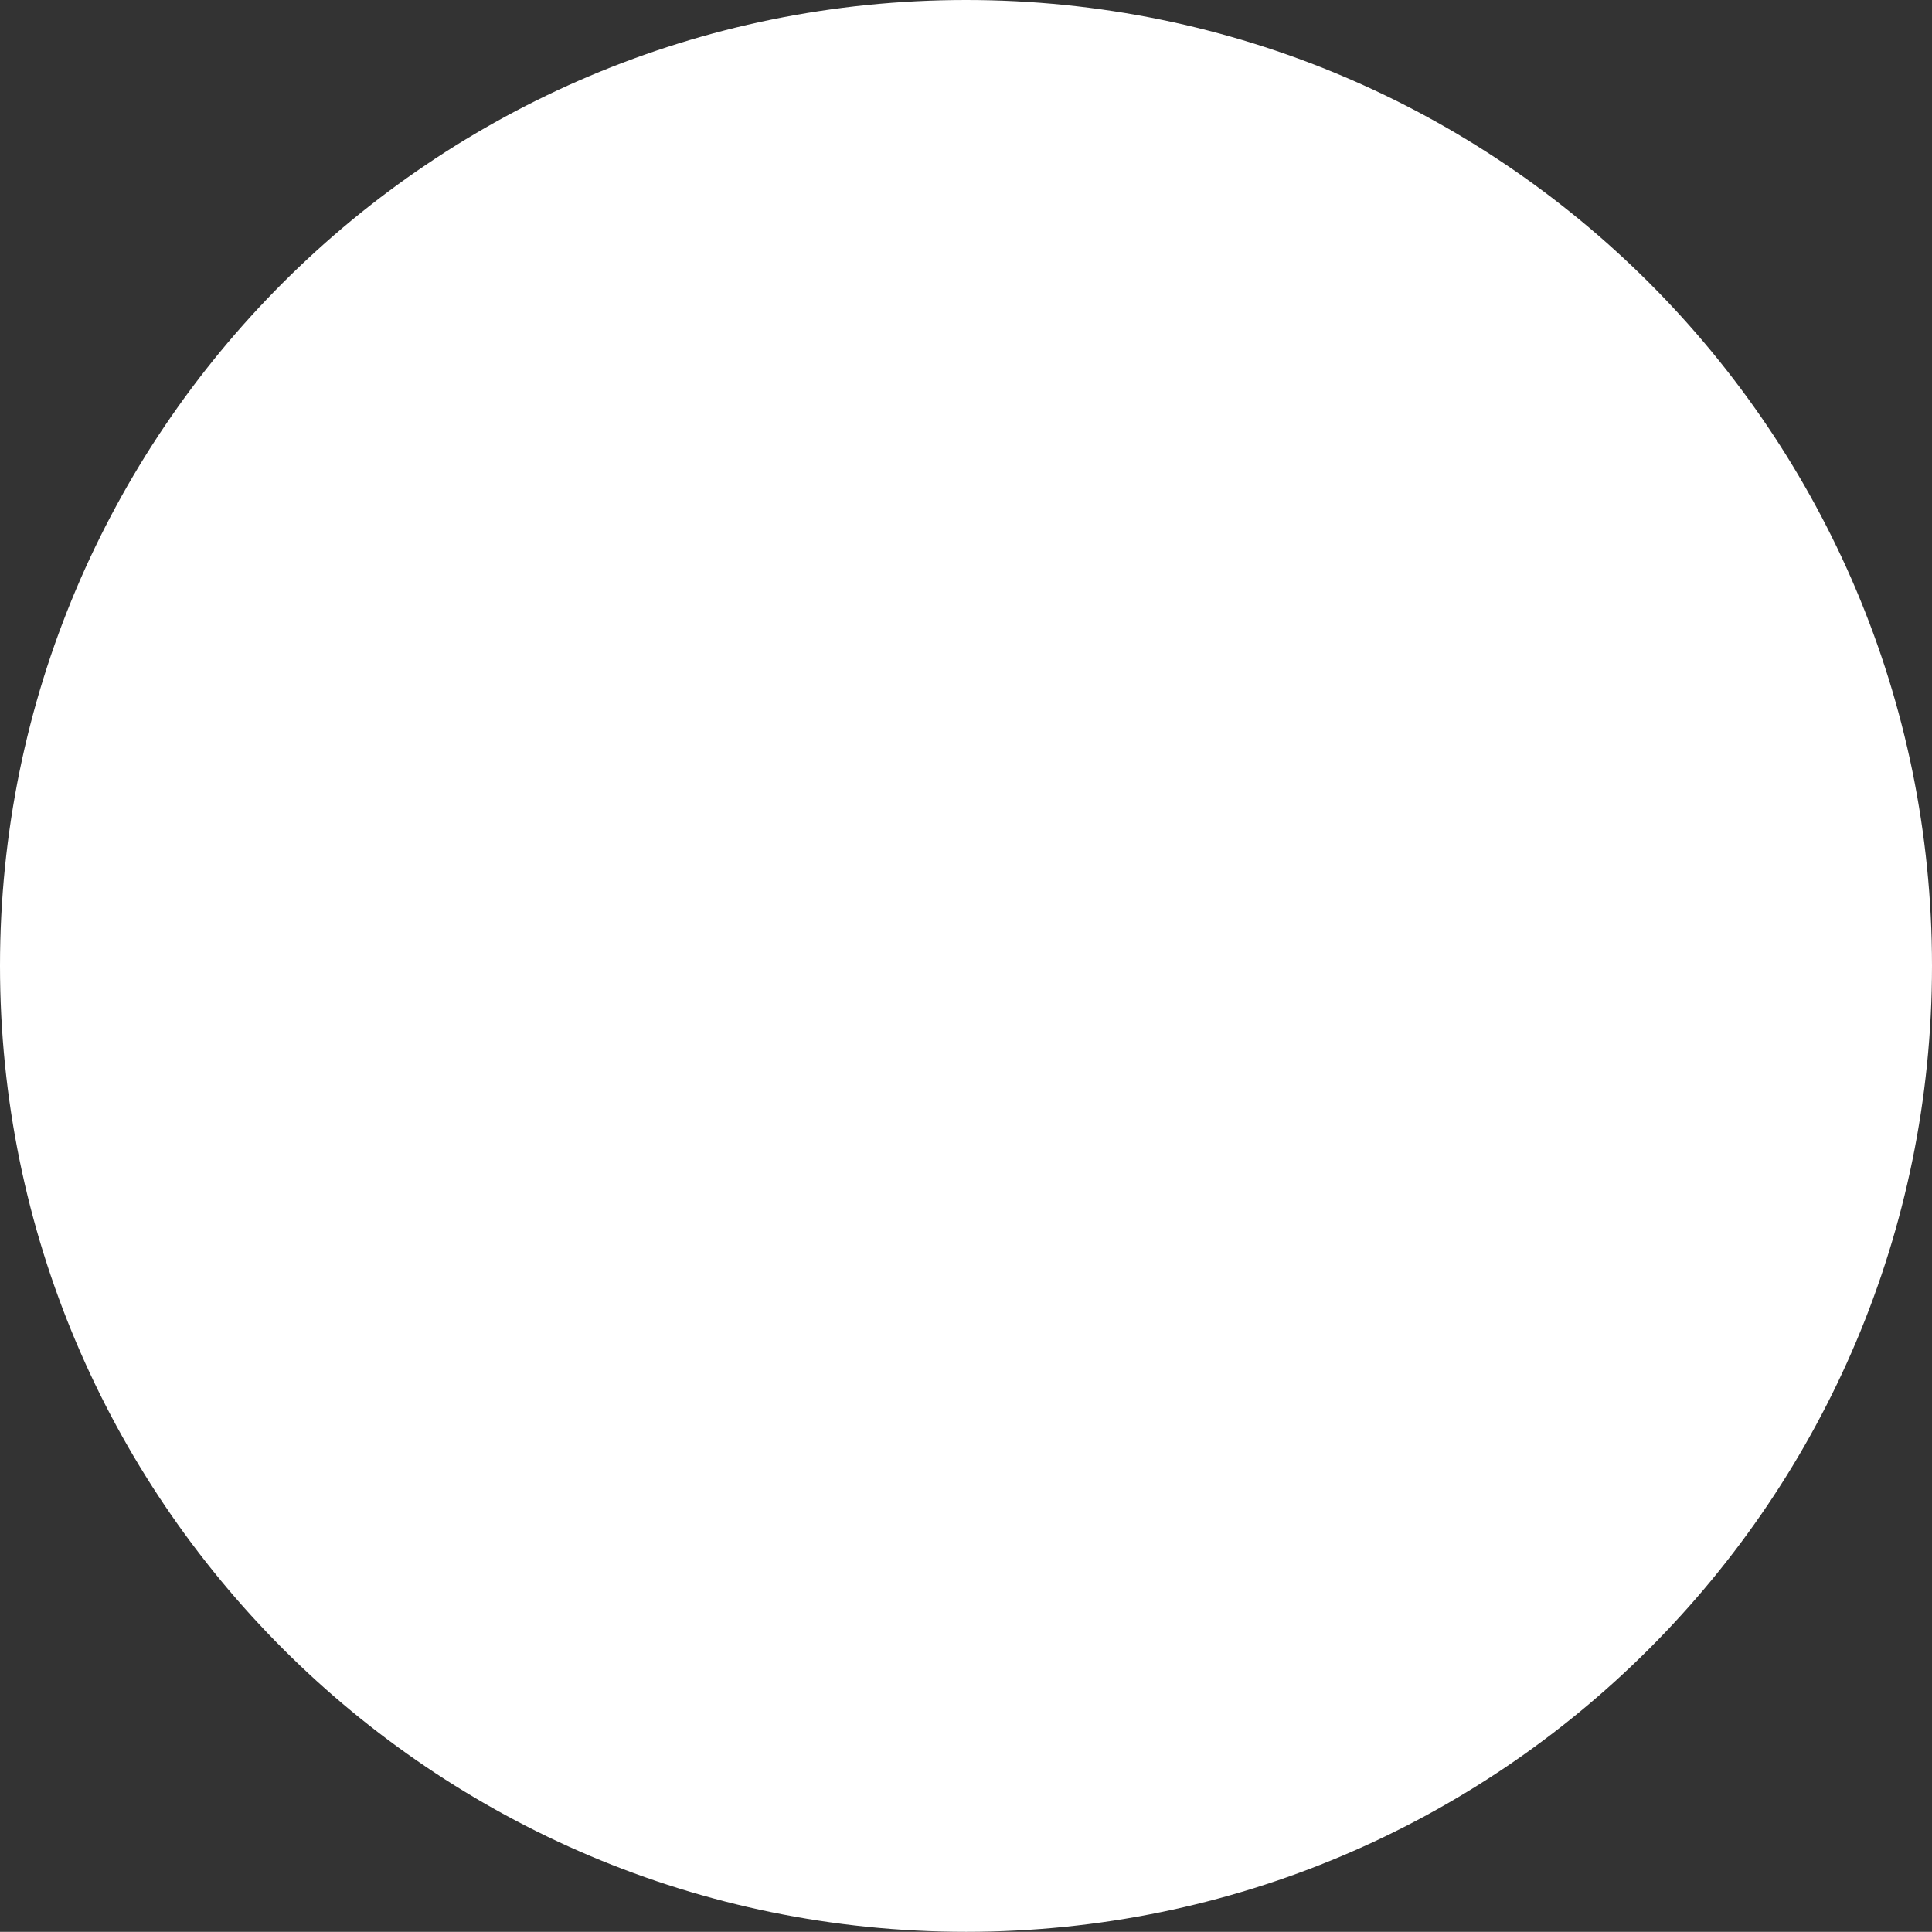 <svg id="Capa_1" data-name="Capa 1" xmlns="http://www.w3.org/2000/svg" viewBox="0 0 435.56 435.52"><rect x="0" y="0" width="435.56" height="435.52" fill="#333333" stroke="none"/><title>ball</title><path d="M476.13,255.47c0,120.27-97.49,217.79-217.77,217.79S40.57,375.74,40.57,255.47,138,37.74,258.36,37.74s217.77,97.49,217.77,217.73" transform="translate(-40.57 -37.74)" fill="#fff"/></svg>